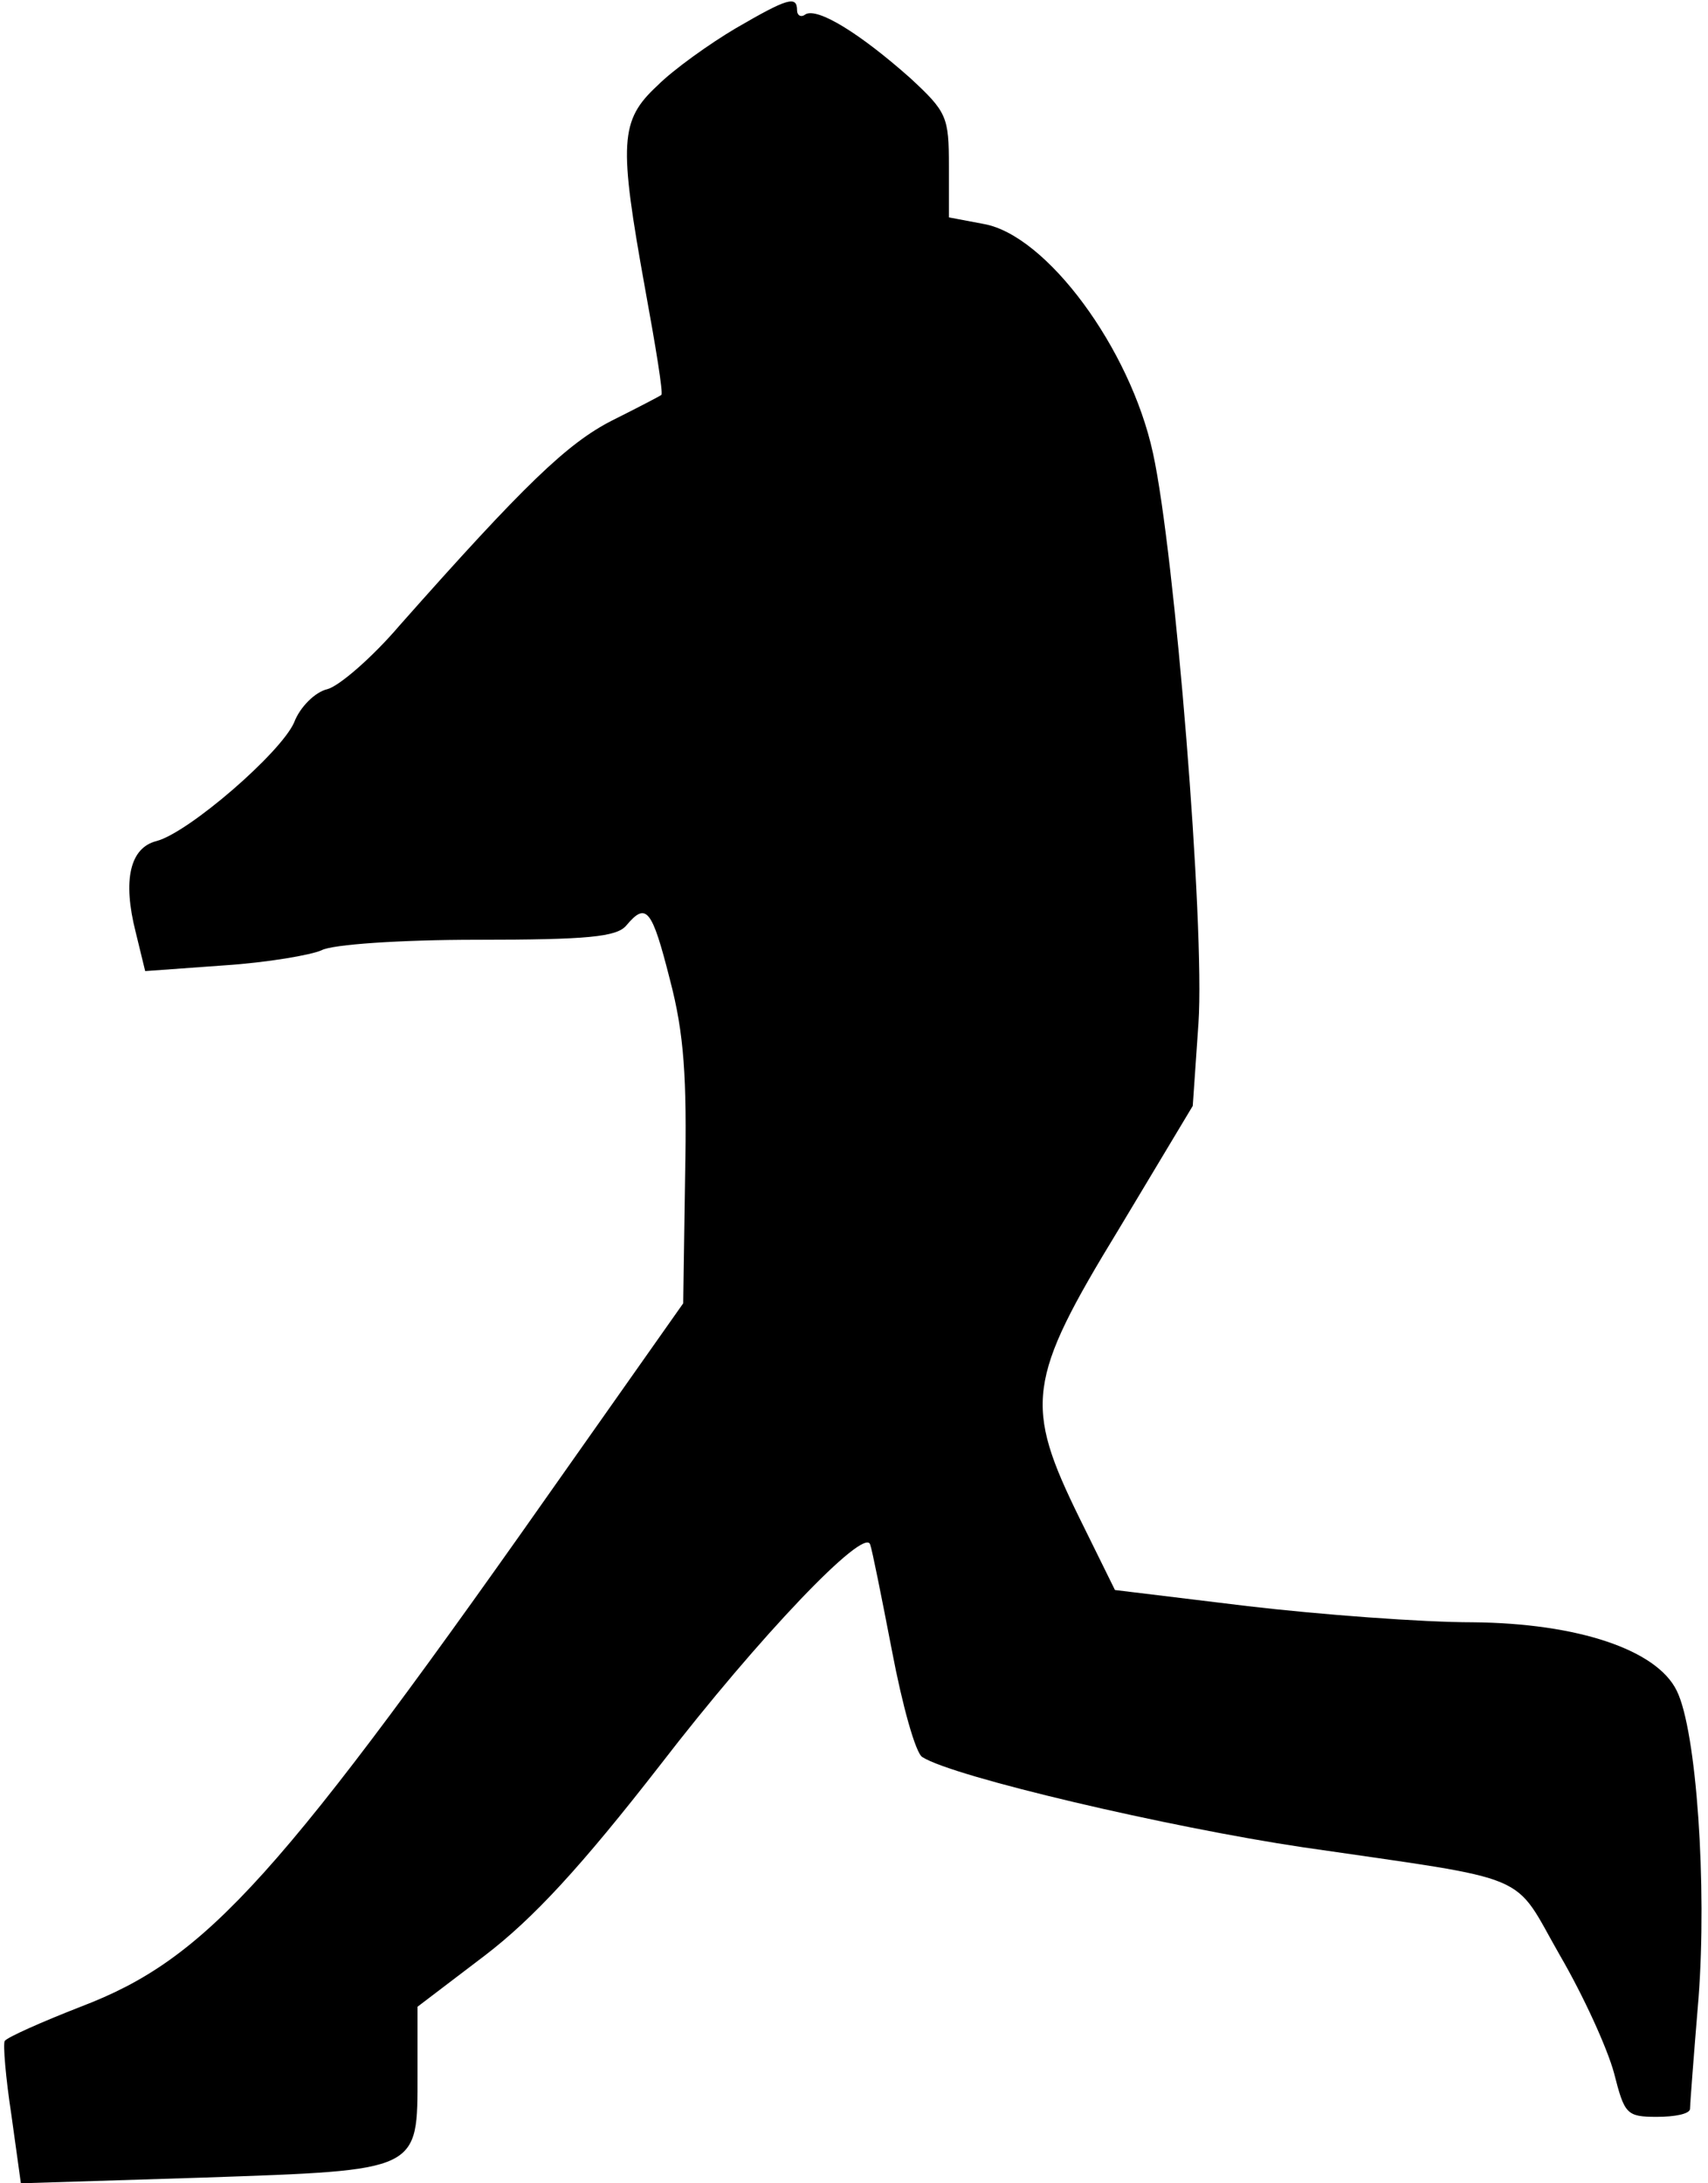 <?xml version="1.0" standalone="no"?>
<!DOCTYPE svg PUBLIC "-//W3C//DTD SVG 20010904//EN"
 "http://www.w3.org/TR/2001/REC-SVG-20010904/DTD/svg10.dtd">
<svg version="1.0" xmlns="http://www.w3.org/2000/svg"
 width="180pt" height="230pt" viewBox="0 0 180 230"
 preserveAspectRatio="xMidYMid meet">
<g transform="translate(0,230) scale(0.1,-0.1)"
fill="#000000" stroke="none">
<path fill="#000000" stroke="none" d="M775 2270 c-27 -16 -65 -43 -82 -60
-40 -37 -41 -60 -13 -215 11 -60 19 -109 17 -111 -1 -1 -24 -13 -52 -27 -47
-24 -92 -67 -224 -216 -29 -34 -64 -64 -76 -67 -13 -3 -29 -19 -35 -35 -14
-32 -111 -116 -145 -125 -28 -7 -36 -41 -22 -96 l10 -41 83 6 c46 3 92 11 103
16 11 6 82 11 164 11 116 0 147 3 157 15 21 25 27 18 46 -57 15 -57 18 -103
16 -207 l-2 -134 -117 -166 c-309 -440 -384 -524 -518 -575 -41 -16 -77 -32
-80 -36 -2 -3 1 -39 7 -78 l10 -72 192 6 c230 8 226 6 226 109 l0 71 71 54
c51 39 101 93 185 201 104 135 215 251 221 232 2 -5 12 -55 23 -112 11 -58 25
-108 32 -112 33 -21 260 -74 401 -95 247 -36 220 -25 271 -114 25 -43 50 -98
57 -124 11 -43 13 -46 45 -46 19 0 34 3 35 8 0 4 4 57 9 117 9 118 -2 282 -23
324 -21 43 -104 71 -215 72 -53 0 -160 8 -237 17 l-140 17 -37 75 c-59 120
-56 146 41 305 l78 130 6 87 c7 102 -25 497 -48 601 -24 110 -112 229 -178
241 l-37 7 0 54 c0 52 -2 57 -41 93 -53 47 -97 74 -110 67 -5 -4 -9 -1 -9 4 0
16 -10 13 -65 -19z"/>
</g>
</svg>
